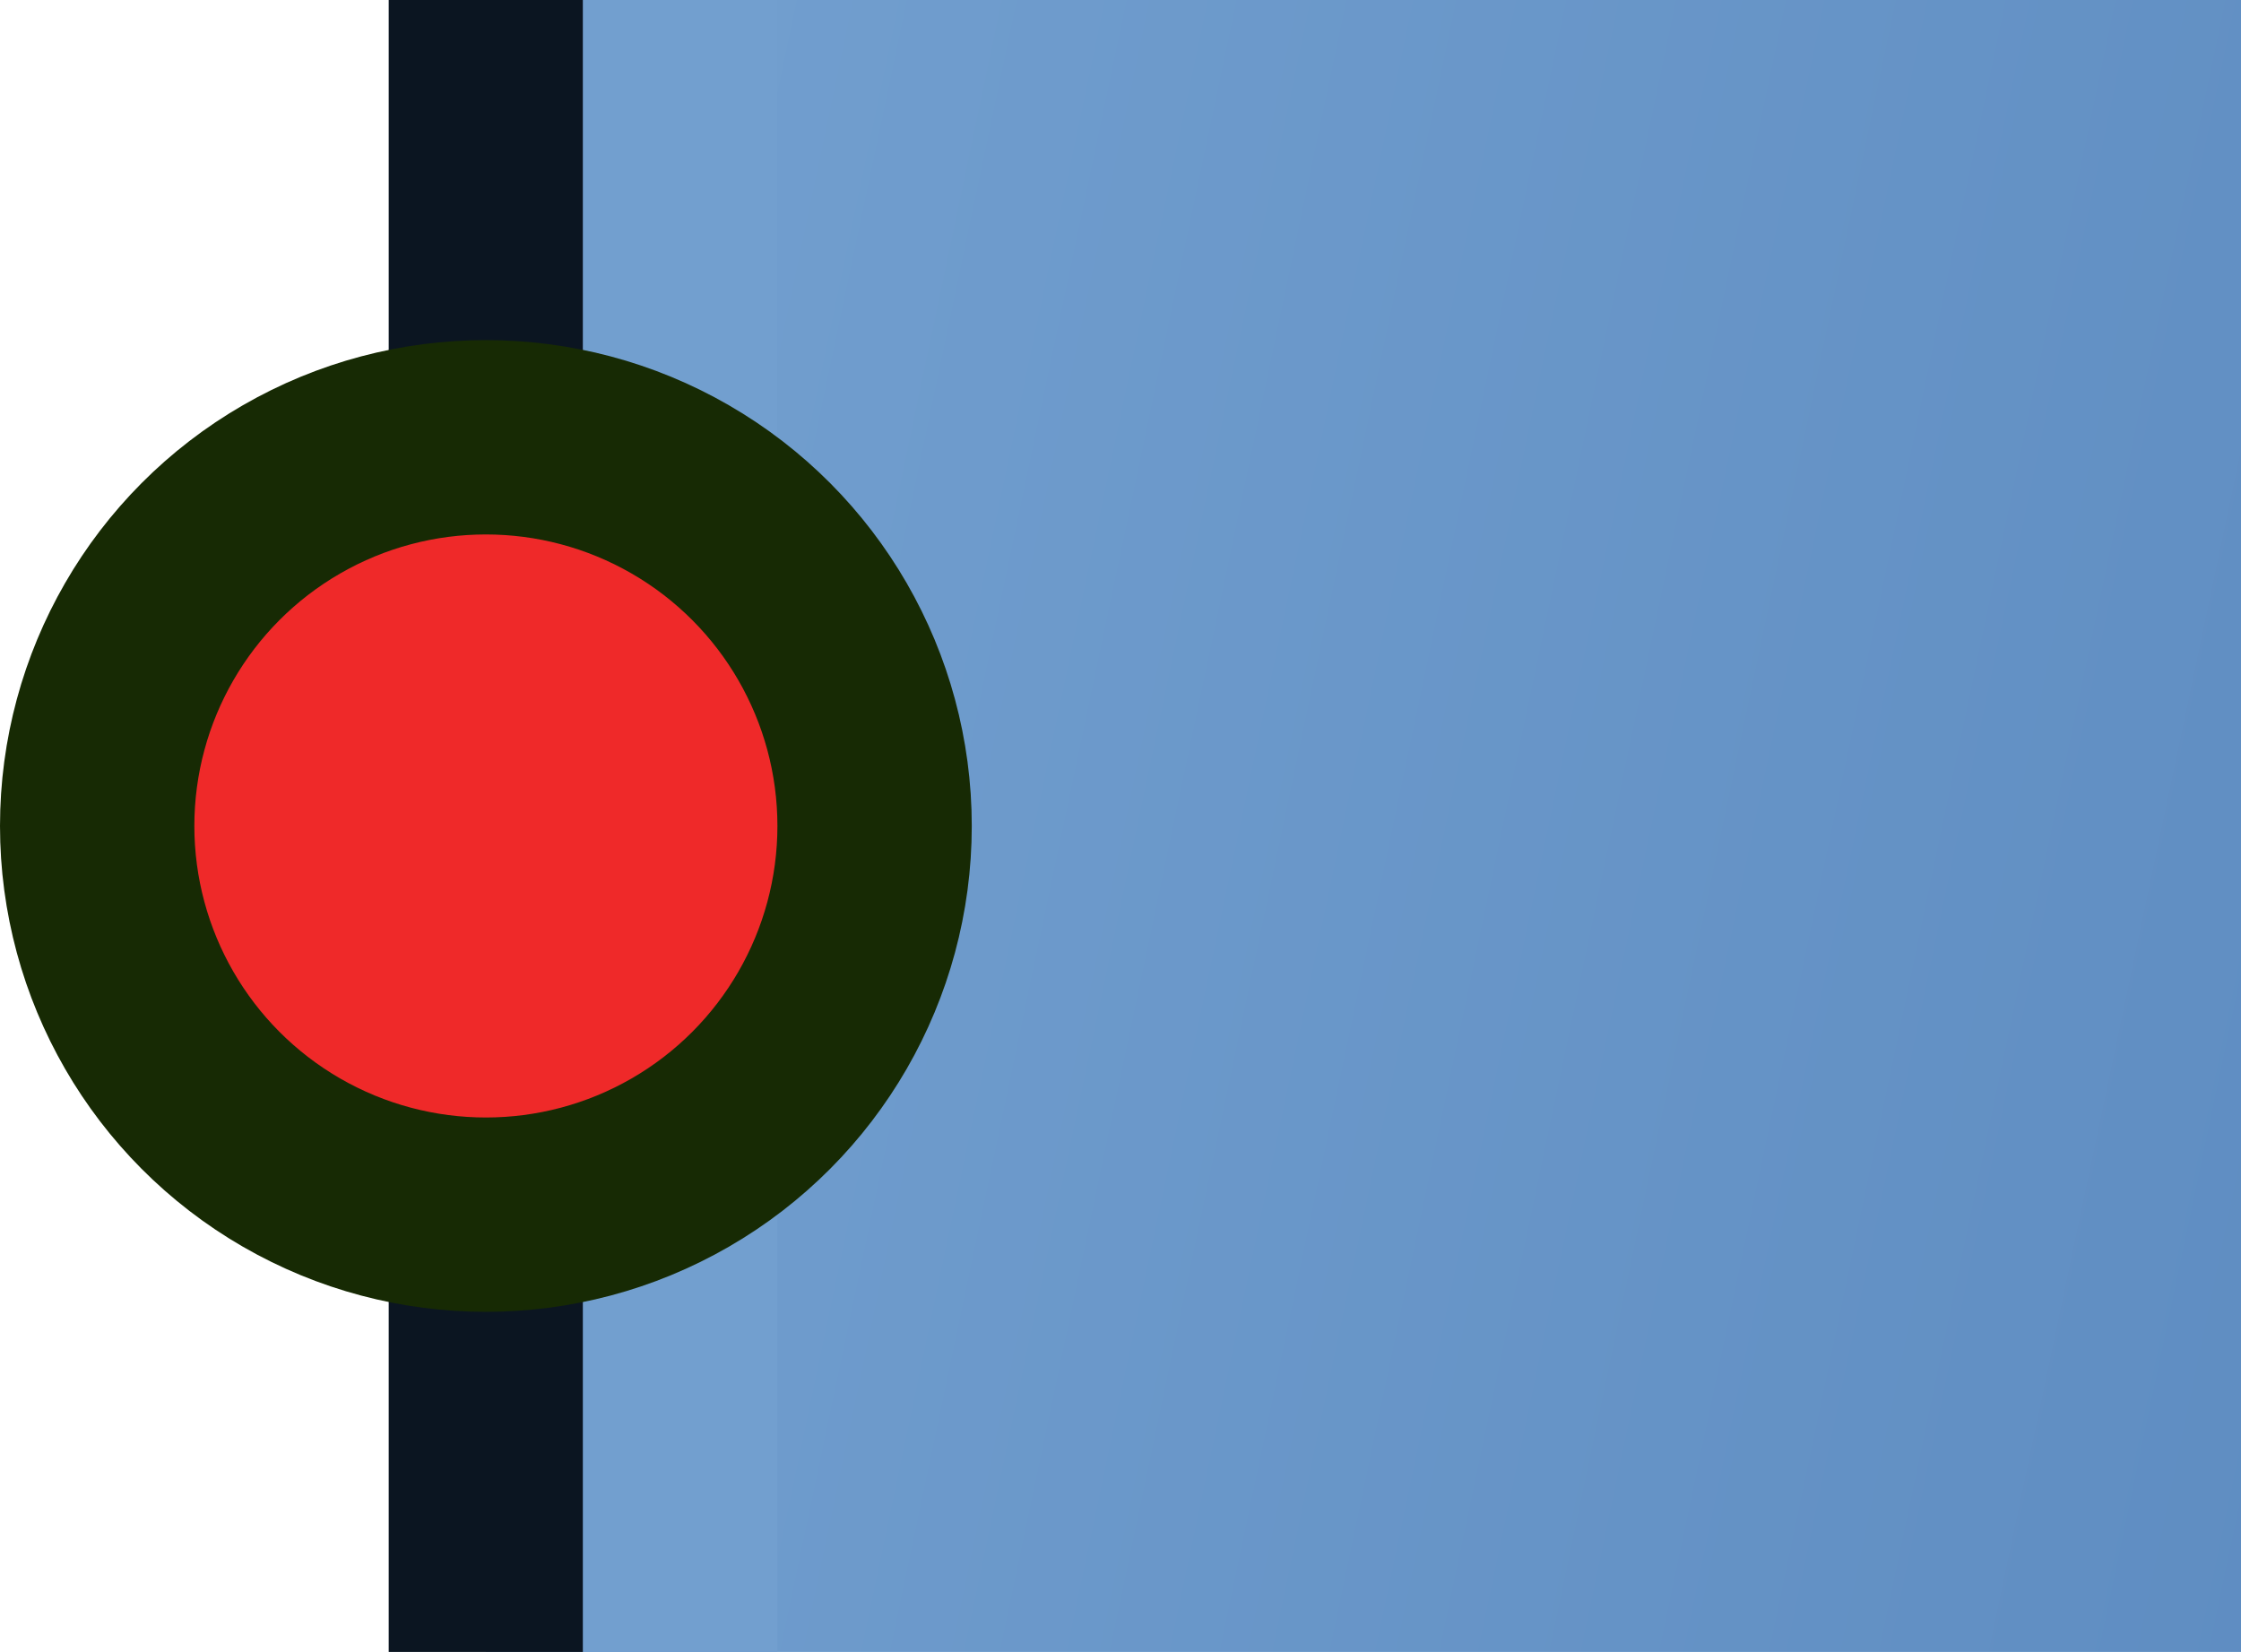 <?xml version="1.0" encoding="UTF-8" standalone="no"?>
<!-- Created with Inkscape (http://www.inkscape.org/) -->

<svg
   width="23.061"
   height="17"
   viewBox="0 0 23.061 17"
   version="1.1"
   id="svg1"
   sodipodi:docname="BaseShape3.svg"
   xml:space="preserve"
   inkscape:export-filename="BaseShape_BC.png"
   inkscape:export-xdpi="96.2588"
   inkscape:export-ydpi="96.2588"
   inkscape:version="1.3.2 (091e20e, 2023-11-25, custom)"
   xmlns:inkscape="http://www.inkscape.org/namespaces/inkscape"
   xmlns:sodipodi="http://sodipodi.sourceforge.net/DTD/sodipodi-0.dtd"
   xmlns:xlink="http://www.w3.org/1999/xlink"
   xmlns="http://www.w3.org/2000/svg"
   xmlns:svg="http://www.w3.org/2000/svg"><sodipodi:namedview
     id="namedview1"
     pagecolor="#ffffff"
     bordercolor="#666666"
     borderopacity="1.0"
     inkscape:showpageshadow="2"
     inkscape:pageopacity="0.0"
     inkscape:pagecheckerboard="0"
     inkscape:deskcolor="#d1d1d1"
     inkscape:zoom="6.6775177"
     inkscape:cx="12.729281"
     inkscape:cy="34.668572"
     inkscape:window-width="1680"
     inkscape:window-height="979"
     inkscape:window-x="-8"
     inkscape:window-y="-8"
     inkscape:window-maximized="1"
     inkscape:current-layer="svg1"
     showgrid="true"><inkscape:grid
       id="grid16"
       units="mm"
       originx="-1"
       originy="-17.25"
       spacingx="3.78"
       spacingy="3.78"
       empcolor="#3f3fff"
       empopacity="0.251"
       color="#3f3fff"
       opacity="0.125"
       empspacing="5"
       dotted="false"
       gridanglex="30"
       gridanglez="30"
       visible="true" /></sodipodi:namedview><defs
     id="defs1"><linearGradient
       id="linearGradient1"><stop
         style="stop-color:#729fcf;stop-opacity:1;"
         offset="0"
         id="stop1" /><stop
         style="stop-color:#3465a4;stop-opacity:1;"
         offset="1"
         id="stop2" /></linearGradient><linearGradient
       inkscape:collect="always"
       xlink:href="#linearGradient1"
       id="linearGradient3"
       gradientUnits="userSpaceOnUse"
       gradientTransform="matrix(1.275,0,0,2.121,-3.443,-7.086)"
       x1="9.164"
       y1="8.502"
       x2="54.86"
       y2="24.46" /><linearGradient
       inkscape:collect="always"
       xlink:href="#linearGradient1"
       id="linearGradient6"
       gradientUnits="userSpaceOnUse"
       gradientTransform="matrix(1.275,0,0,2.121,-3.443,-7.086)"
       x1="9.164"
       y1="8.502"
       x2="54.86"
       y2="24.46" /><linearGradient
       inkscape:collect="always"
       xlink:href="#linearGradient1"
       id="linearGradient7"
       gradientUnits="userSpaceOnUse"
       gradientTransform="matrix(1.275,0,0,2.121,-3.443,-7.086)"
       x1="9.164"
       y1="8.502"
       x2="54.86"
       y2="24.46" /></defs><g
     id="g89"
     transform="translate(-1,-17.25)"><g
       id="g81"
       inkscape:export-filename="BaseShape_TL.svg"
       inkscape:export-xdpi="96.2588"
       inkscape:export-ydpi="96.2588"><path
         d="M 24.061,5 H 6 v 12.25 h 18.061 z"
         style="opacity:0.997;fill:url(#linearGradient3);stroke-linecap:square"
         id="path74" /><path
         d="M 24.25,4 H 5 V 17.25 H 7 V 6 h 17.25 z"
         style="opacity:0.997;fill:#0b1521;stroke-linecap:square"
         id="path40" /><path
         d="M 24.25,6 H 7 V 17.25 H 9 V 8 h 15.25 z"
         style="opacity:0.997;fill:#729fcf;stroke-linecap:square"
         id="path57" /></g><circle
       style="opacity:0.997;fill:#ef2929;stroke:#172a04;stroke-width:2;stroke-linecap:square;stroke-dasharray:none"
       id="path3"
       cx="6"
       cy="5"
       r="4" /></g><g
     id="g91"
     inkscape:export-filename="BaseShape_BL.svg"
     inkscape:export-xdpi="96.2588"
     inkscape:export-ydpi="96.2588"
     transform="translate(-1,-17.25)"><g
       id="g85"><path
         d="M 24.061,34.25 H 6 V 46 h 18.061 z"
         style="opacity:0.997;fill:url(#linearGradient6);stroke-linecap:square"
         id="path78" /><path
         d="M 24.25,45 H 7 V 34.25 H 5 V 47 h 19.25 z"
         style="opacity:0.997;fill:#0b1521;stroke-linecap:square"
         id="path48" /><path
         d="M 24.25,43 H 9 V 34.25 H 7 V 45 h 17.25 z"
         style="opacity:0.997;fill:#729fcf;stroke-linecap:square"
         id="path65" /></g><circle
       style="opacity:0.997;fill:#ef2929;stroke:#172a04;stroke-width:2;stroke-linecap:square;stroke-dasharray:none"
       id="path3-51"
       cx="6"
       cy="46"
       r="4" /></g><g
     id="g90"
     transform="translate(-1,-17.25)"><g
       id="g84"><path
         d="M 24.061,17.25 H 6 v 17 h 18.061 z"
         style="opacity:0.997;fill:url(#linearGradient7);stroke-linecap:square"
         id="path76" /><path
         d="m 5,34.25 h 2 v -17 H 5 Z"
         style="opacity:0.997;fill:#0b1521;stroke-linecap:square"
         id="path49" /><path
         d="m 7,34.25 h 2 v -17 H 7 Z"
         style="opacity:0.997;fill:#729fcf;stroke-linecap:square"
         id="path66" /></g><circle
       style="opacity:0.997;fill:#ef2929;stroke:#172a04;stroke-width:2;stroke-linecap:square;stroke-dasharray:none"
       id="path3-1"
       cx="6"
       cy="25.75"
       r="4"
       inkscape:export-filename="BaseShape_CL.svg"
       inkscape:export-xdpi="96.2588"
       inkscape:export-ydpi="96.2588" /></g></svg>
